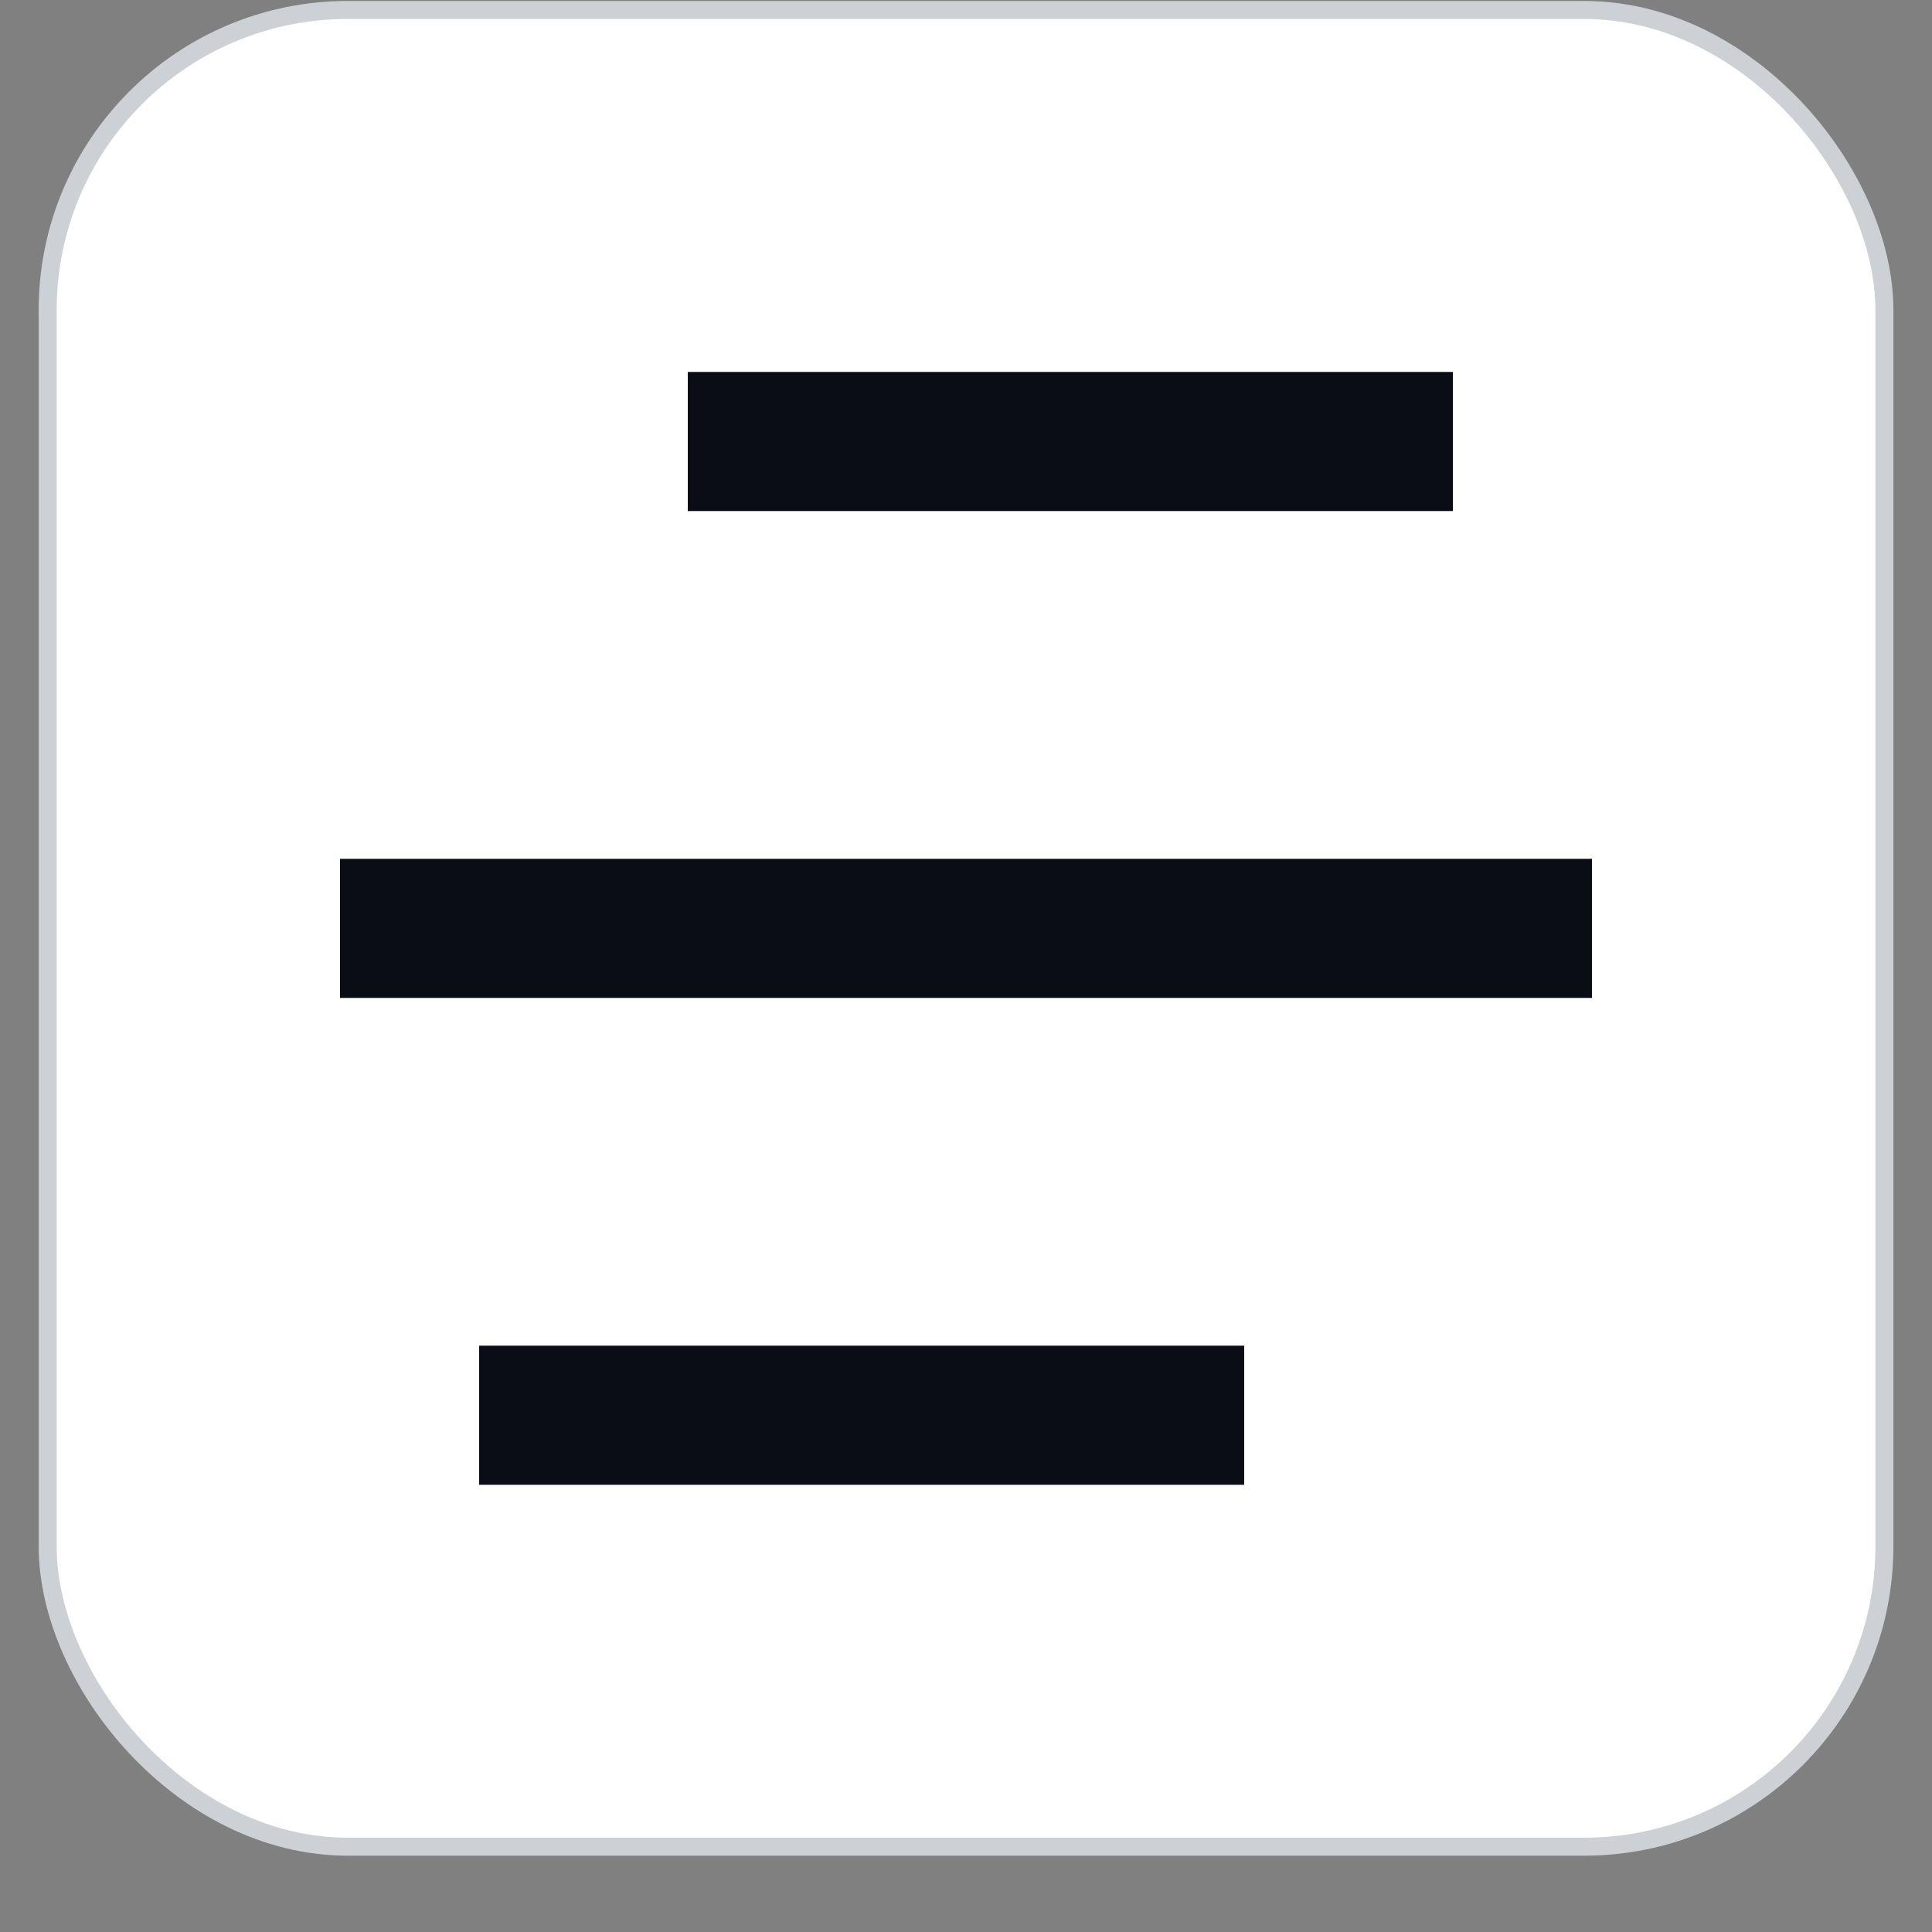 <svg xmlns="http://www.w3.org/2000/svg" width="25" height="25" viewBox="0 0 25 25" fill="none">
  <rect x="0" y="0" width="25" height="25" fill="#808080" stroke="none"/>
  <rect x="0.617" y="0.129" width="23.767" height="23.767" rx="3.884" fill="white"/>
  <rect x="0.617" y="0.129" width="23.767" height="23.767" rx="3.884" stroke="#CDD0D5" stroke-width="0.233"/>
  <path d="M16.1 17.413V19.213H6.2V17.413H16.1ZM20.6 11.113V12.913H4.4V11.113H20.6ZM18.8 4.813V6.613H8.9V4.813H18.8Z" fill="#0A0D14"/>
</svg>